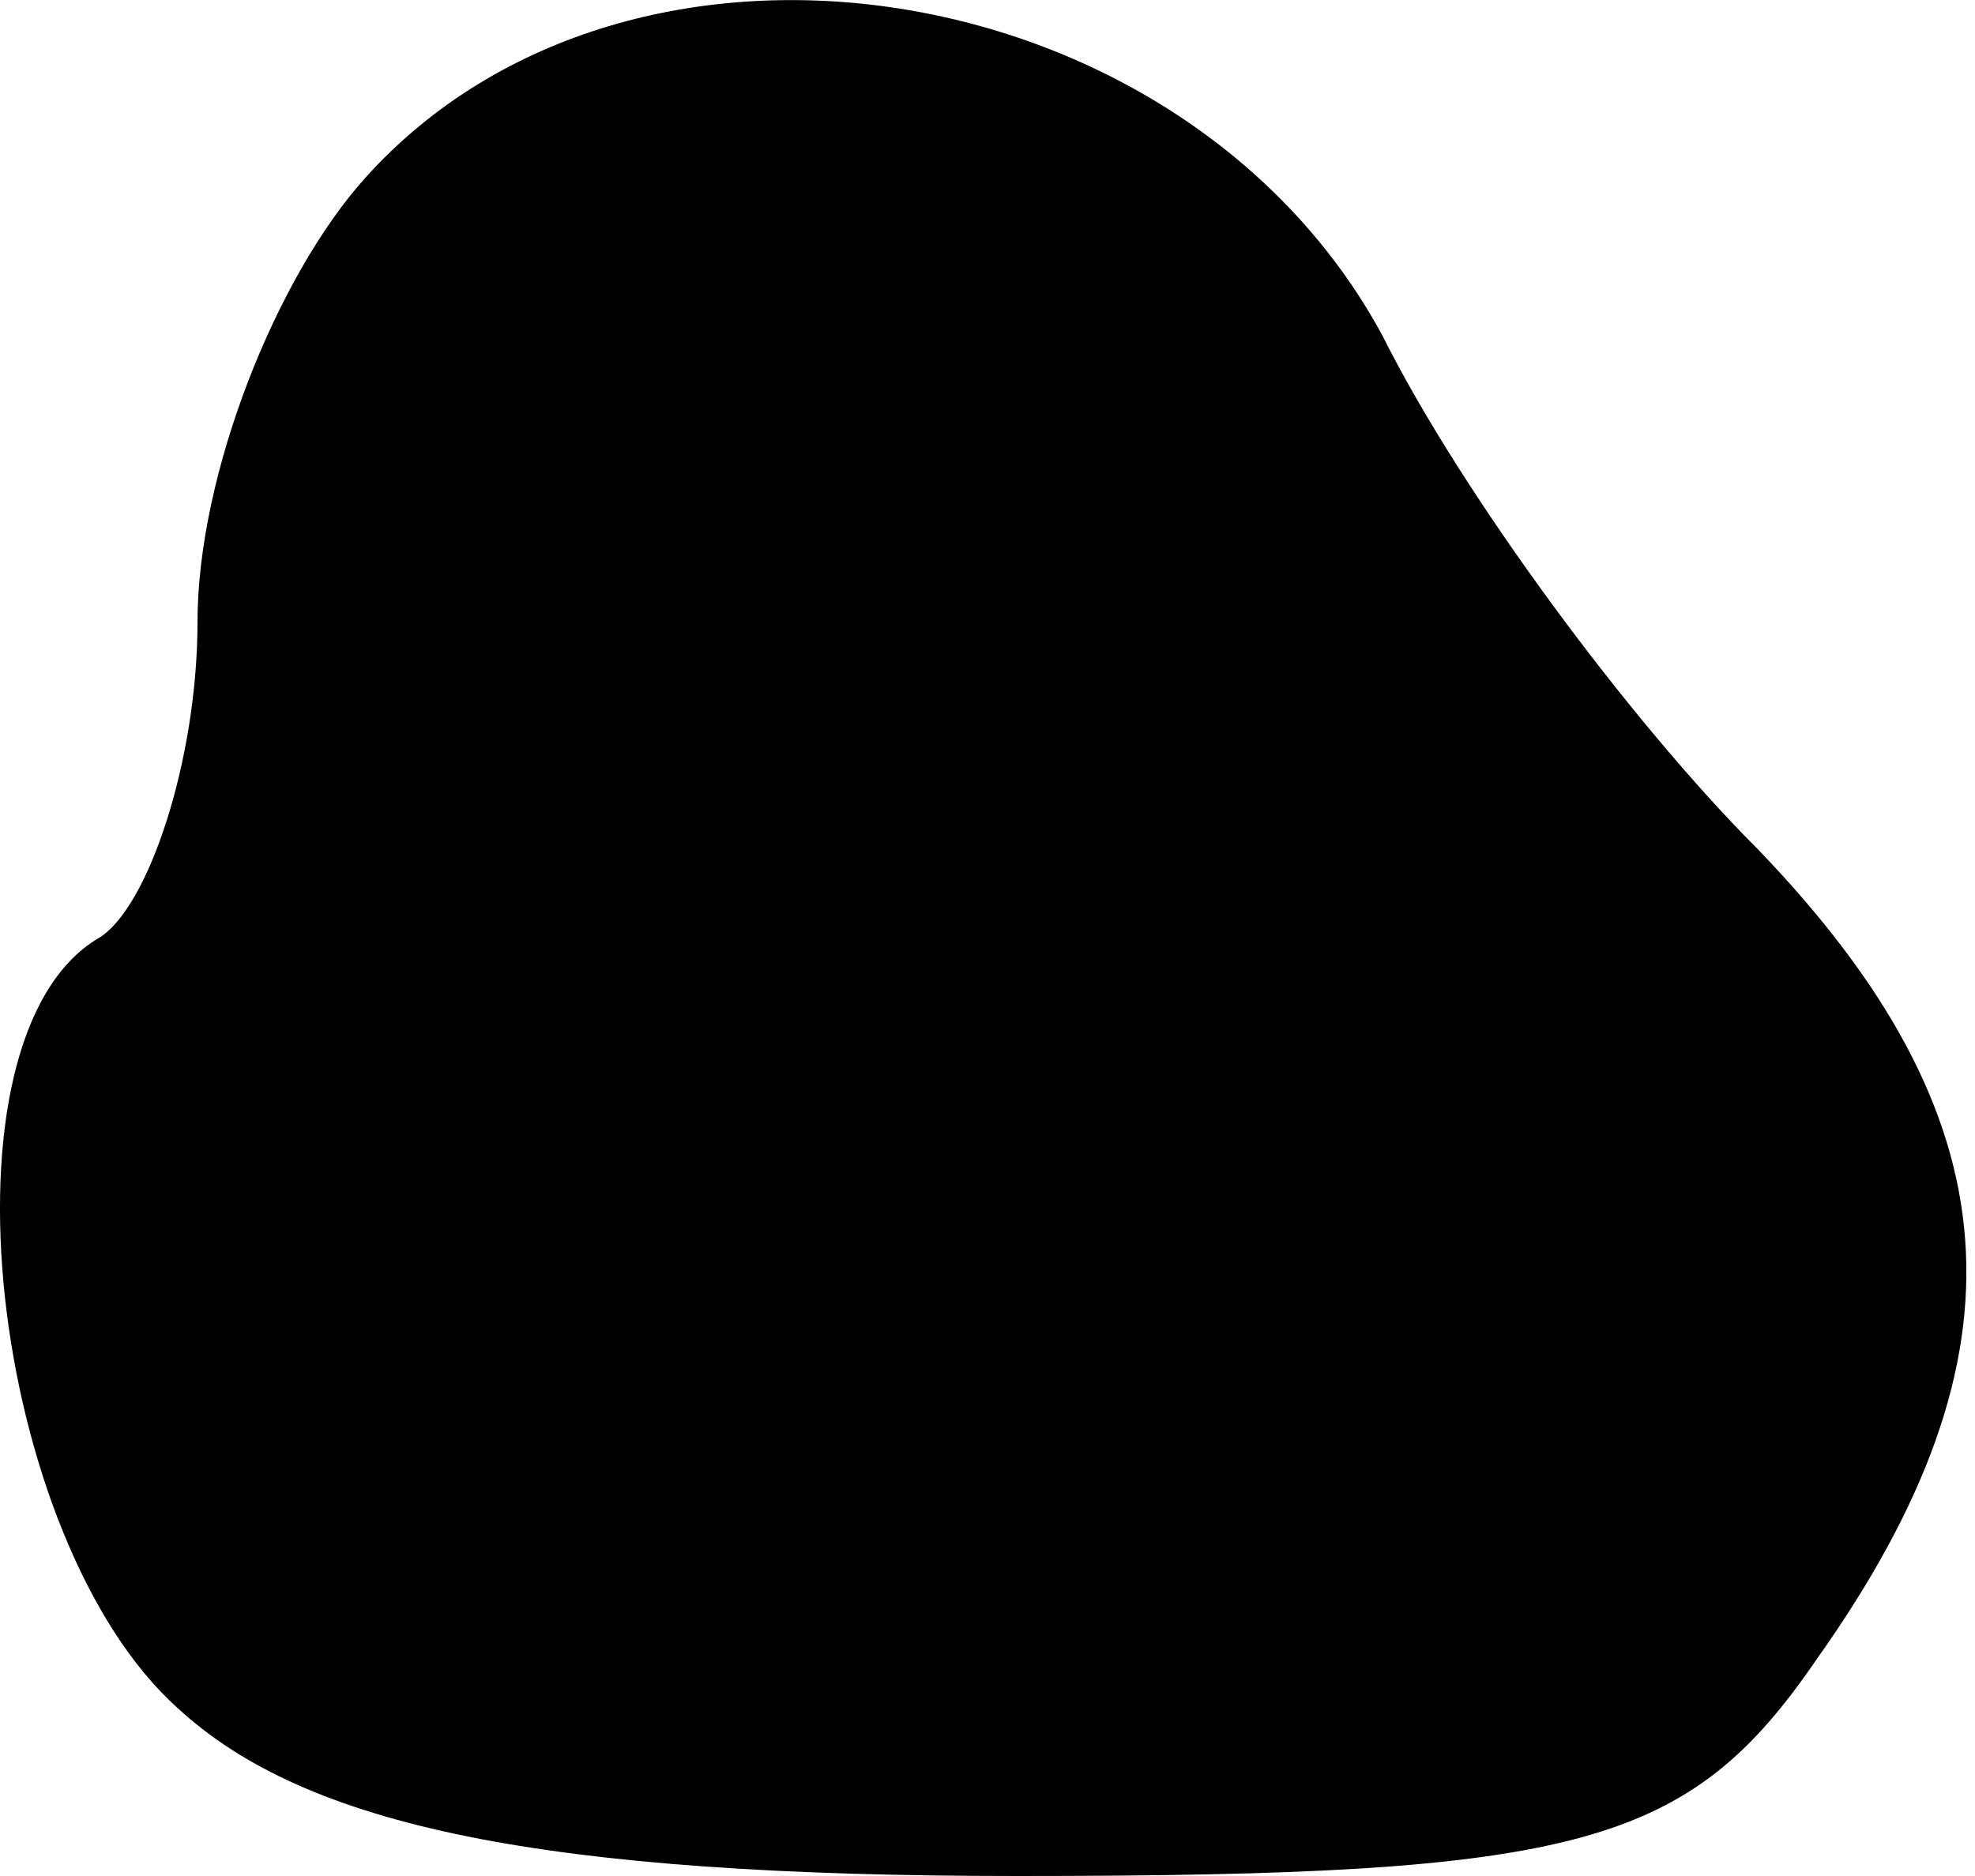<?xml version="1.0" standalone="no"?>
<!DOCTYPE svg PUBLIC "-//W3C//DTD SVG 20010904//EN"
 "http://www.w3.org/TR/2001/REC-SVG-20010904/DTD/svg10.dtd">
<svg version="1.0" xmlns="http://www.w3.org/2000/svg"
 width="20pt" height="19pt" viewBox="0 0 20 19"
 preserveAspectRatio="xMidYMid meet">
<g transform="translate(0,19) scale(0.1,-0.1)"
fill="#000000" stroke="none">
<path fill="#000000" stroke="none" d="M37 172 c-9 -10 -17 -30 -17 -45 0 -14
-5 -29 -10 -32 -17 -10 -11 -61 8 -78 13 -12 37 -17 85 -17 57 0 68 3 81 22
22 31 20 55 -6 82 -13 13 -30 36 -38 52 -20 37 -76 46 -103 16z"/>
</g>
</svg>
